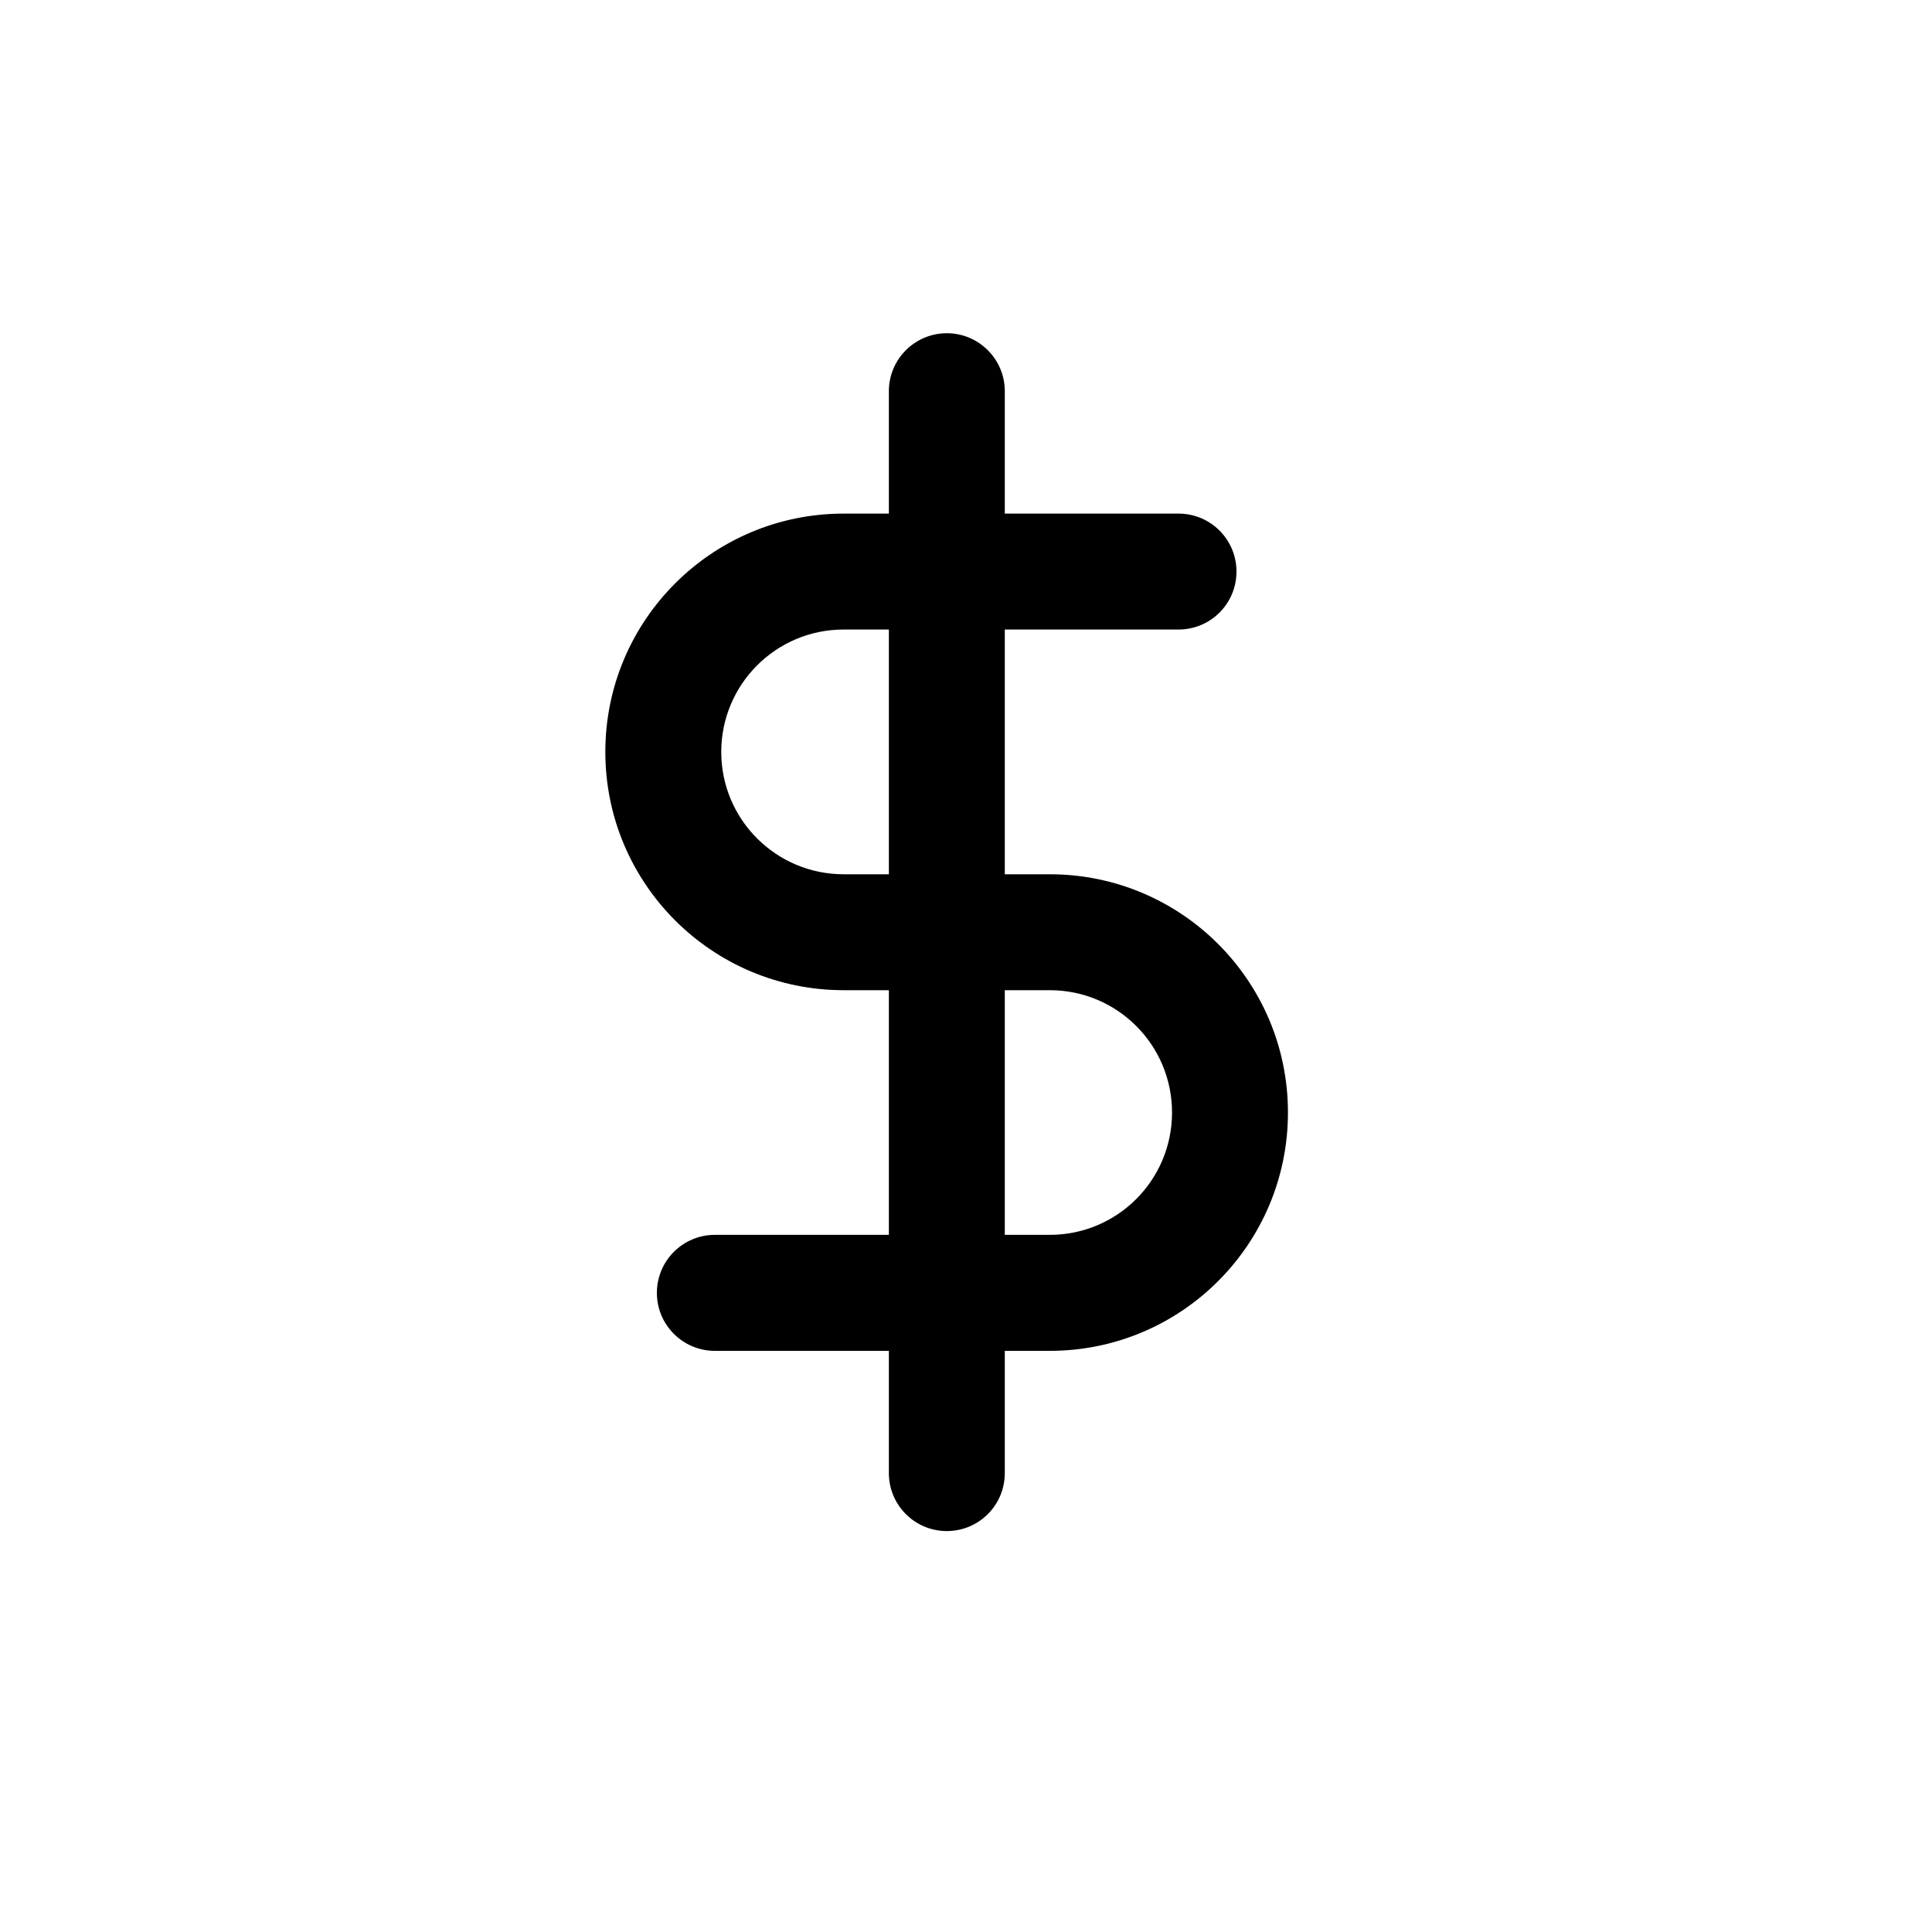 <svg width="25" height="25" viewBox="0 0 25 25" fill="none" xmlns="http://www.w3.org/2000/svg">
<path fill-rule="evenodd" clip-rule="evenodd" d="M10.917 8.146C10.042 8.146 9.333 8.855 9.333 9.73C9.333 10.604 10.042 11.313 10.917 11.313H13.584C15.287 11.313 16.666 12.694 16.666 14.396C16.666 16.099 15.287 17.48 13.584 17.48H9.25C8.836 17.48 8.5 17.144 8.5 16.73C8.5 16.315 8.836 15.979 9.25 15.979H13.584C14.458 15.979 15.166 15.271 15.166 14.396C15.166 13.521 14.458 12.813 13.584 12.813H10.917C9.214 12.813 7.833 11.433 7.833 9.73C7.833 8.026 9.214 6.646 10.917 6.646H15.25C15.665 6.646 16 6.982 16 7.396C16 7.811 15.665 8.146 15.25 8.146H10.917Z" fill="black"/>
<path fill-rule="evenodd" clip-rule="evenodd" d="M12.252 4.312C12.666 4.312 13.002 4.648 13.002 5.062V19.062C13.002 19.477 12.666 19.812 12.252 19.812C11.838 19.812 11.502 19.477 11.502 19.062V5.062C11.502 4.648 11.838 4.312 12.252 4.312Z" fill="black"/>
</svg>
